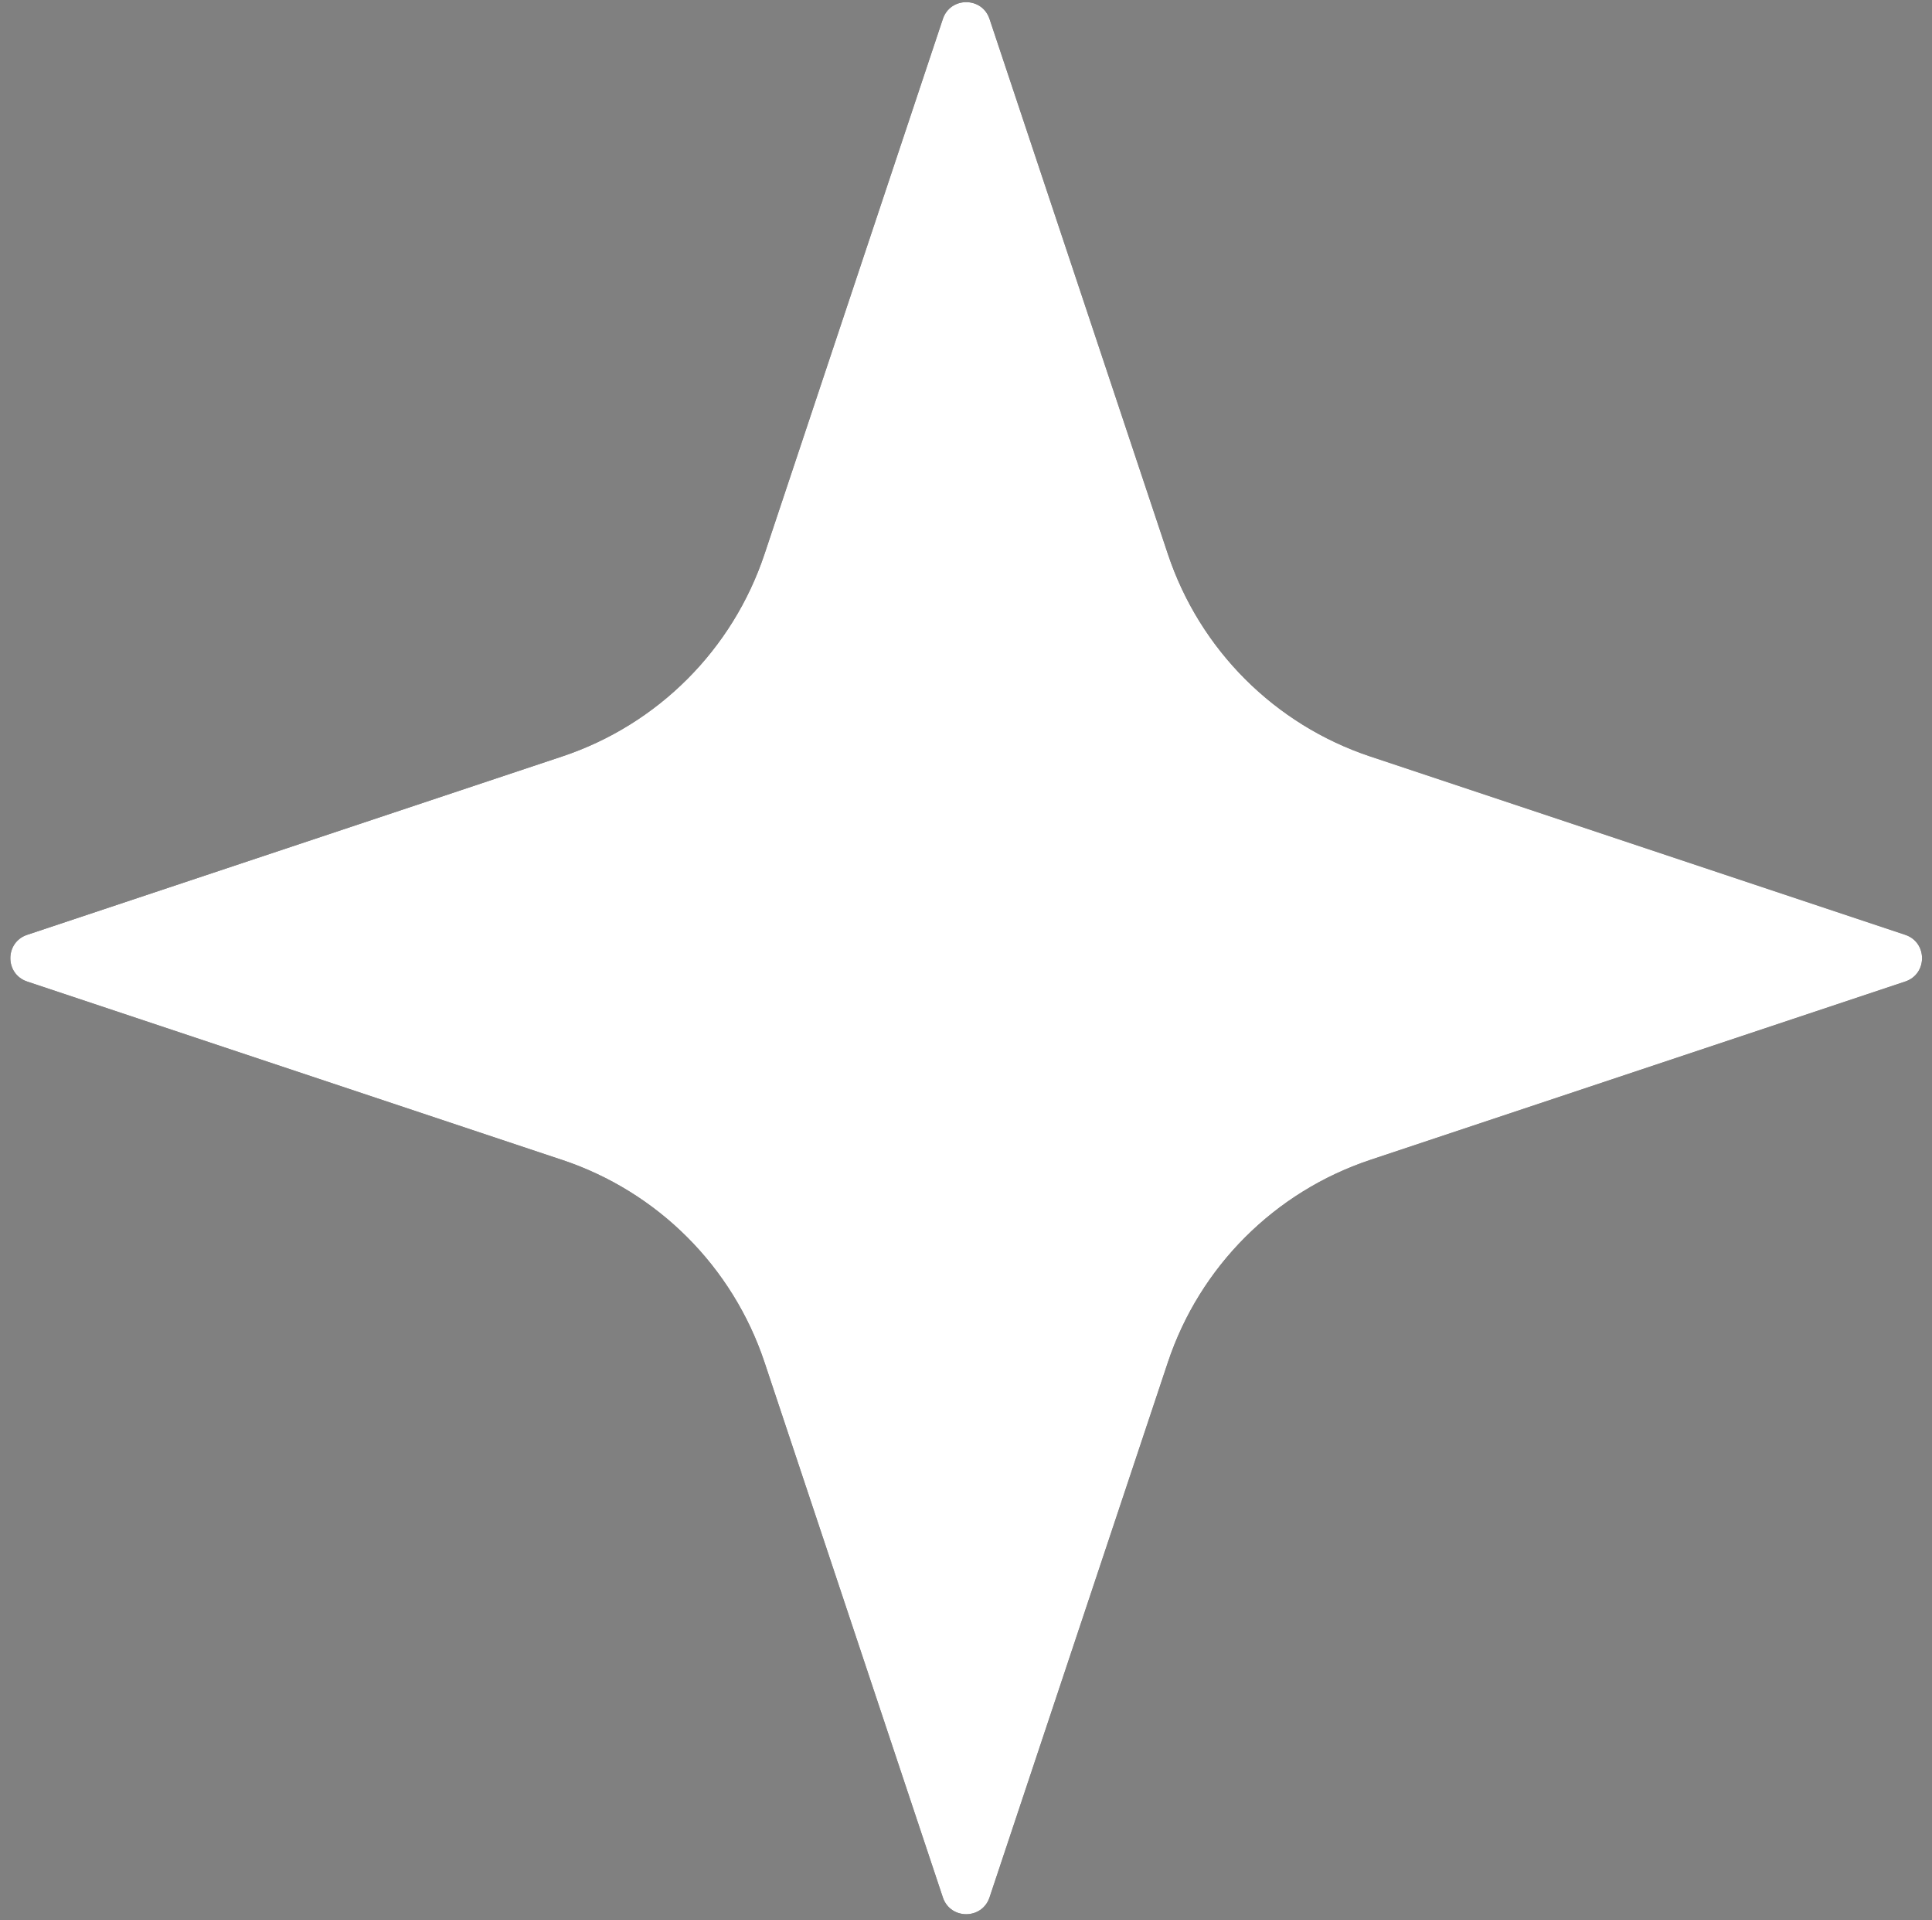<svg width="157" height="156" viewBox="0 0 157 156" fill="none" xmlns="http://www.w3.org/2000/svg">
<rect x="0" y="0" width="157" height="156" fill="#808080" stroke="none"/>
<path d="M111.349 61.461C103.585 58.873 97.493 52.781 94.905 45.017L80.413 1.542C79.805 -0.282 77.226 -0.282 76.619 1.542L62.127 45.017C59.539 52.781 53.447 58.873 45.683 61.461L2.208 75.952C0.385 76.56 0.385 79.139 2.208 79.747L45.683 94.239C53.447 96.827 59.539 102.919 62.127 110.682L76.619 154.158C77.226 155.981 79.805 155.981 80.413 154.158L94.905 110.682C97.493 102.919 103.585 96.827 111.349 94.239L154.824 79.747C156.647 79.139 156.647 76.56 154.824 75.952L111.349 61.461Z" fill="#140F0F"/>
<path d="M111.349 61.461C103.585 58.873 97.493 52.781 94.905 45.017L80.413 1.542C79.805 -0.282 77.226 -0.282 76.619 1.542L62.127 45.017C59.539 52.781 53.447 58.873 45.683 61.461L2.208 75.952C0.385 76.56 0.385 79.139 2.208 79.747L45.683 94.239C53.447 96.827 59.539 102.919 62.127 110.682L76.619 154.158C77.226 155.981 79.805 155.981 80.413 154.158L94.905 110.682C97.493 102.919 103.585 96.827 111.349 94.239L154.824 79.747C156.647 79.139 156.647 76.56 154.824 75.952L111.349 61.461Z" fill="white"/>
</svg>
